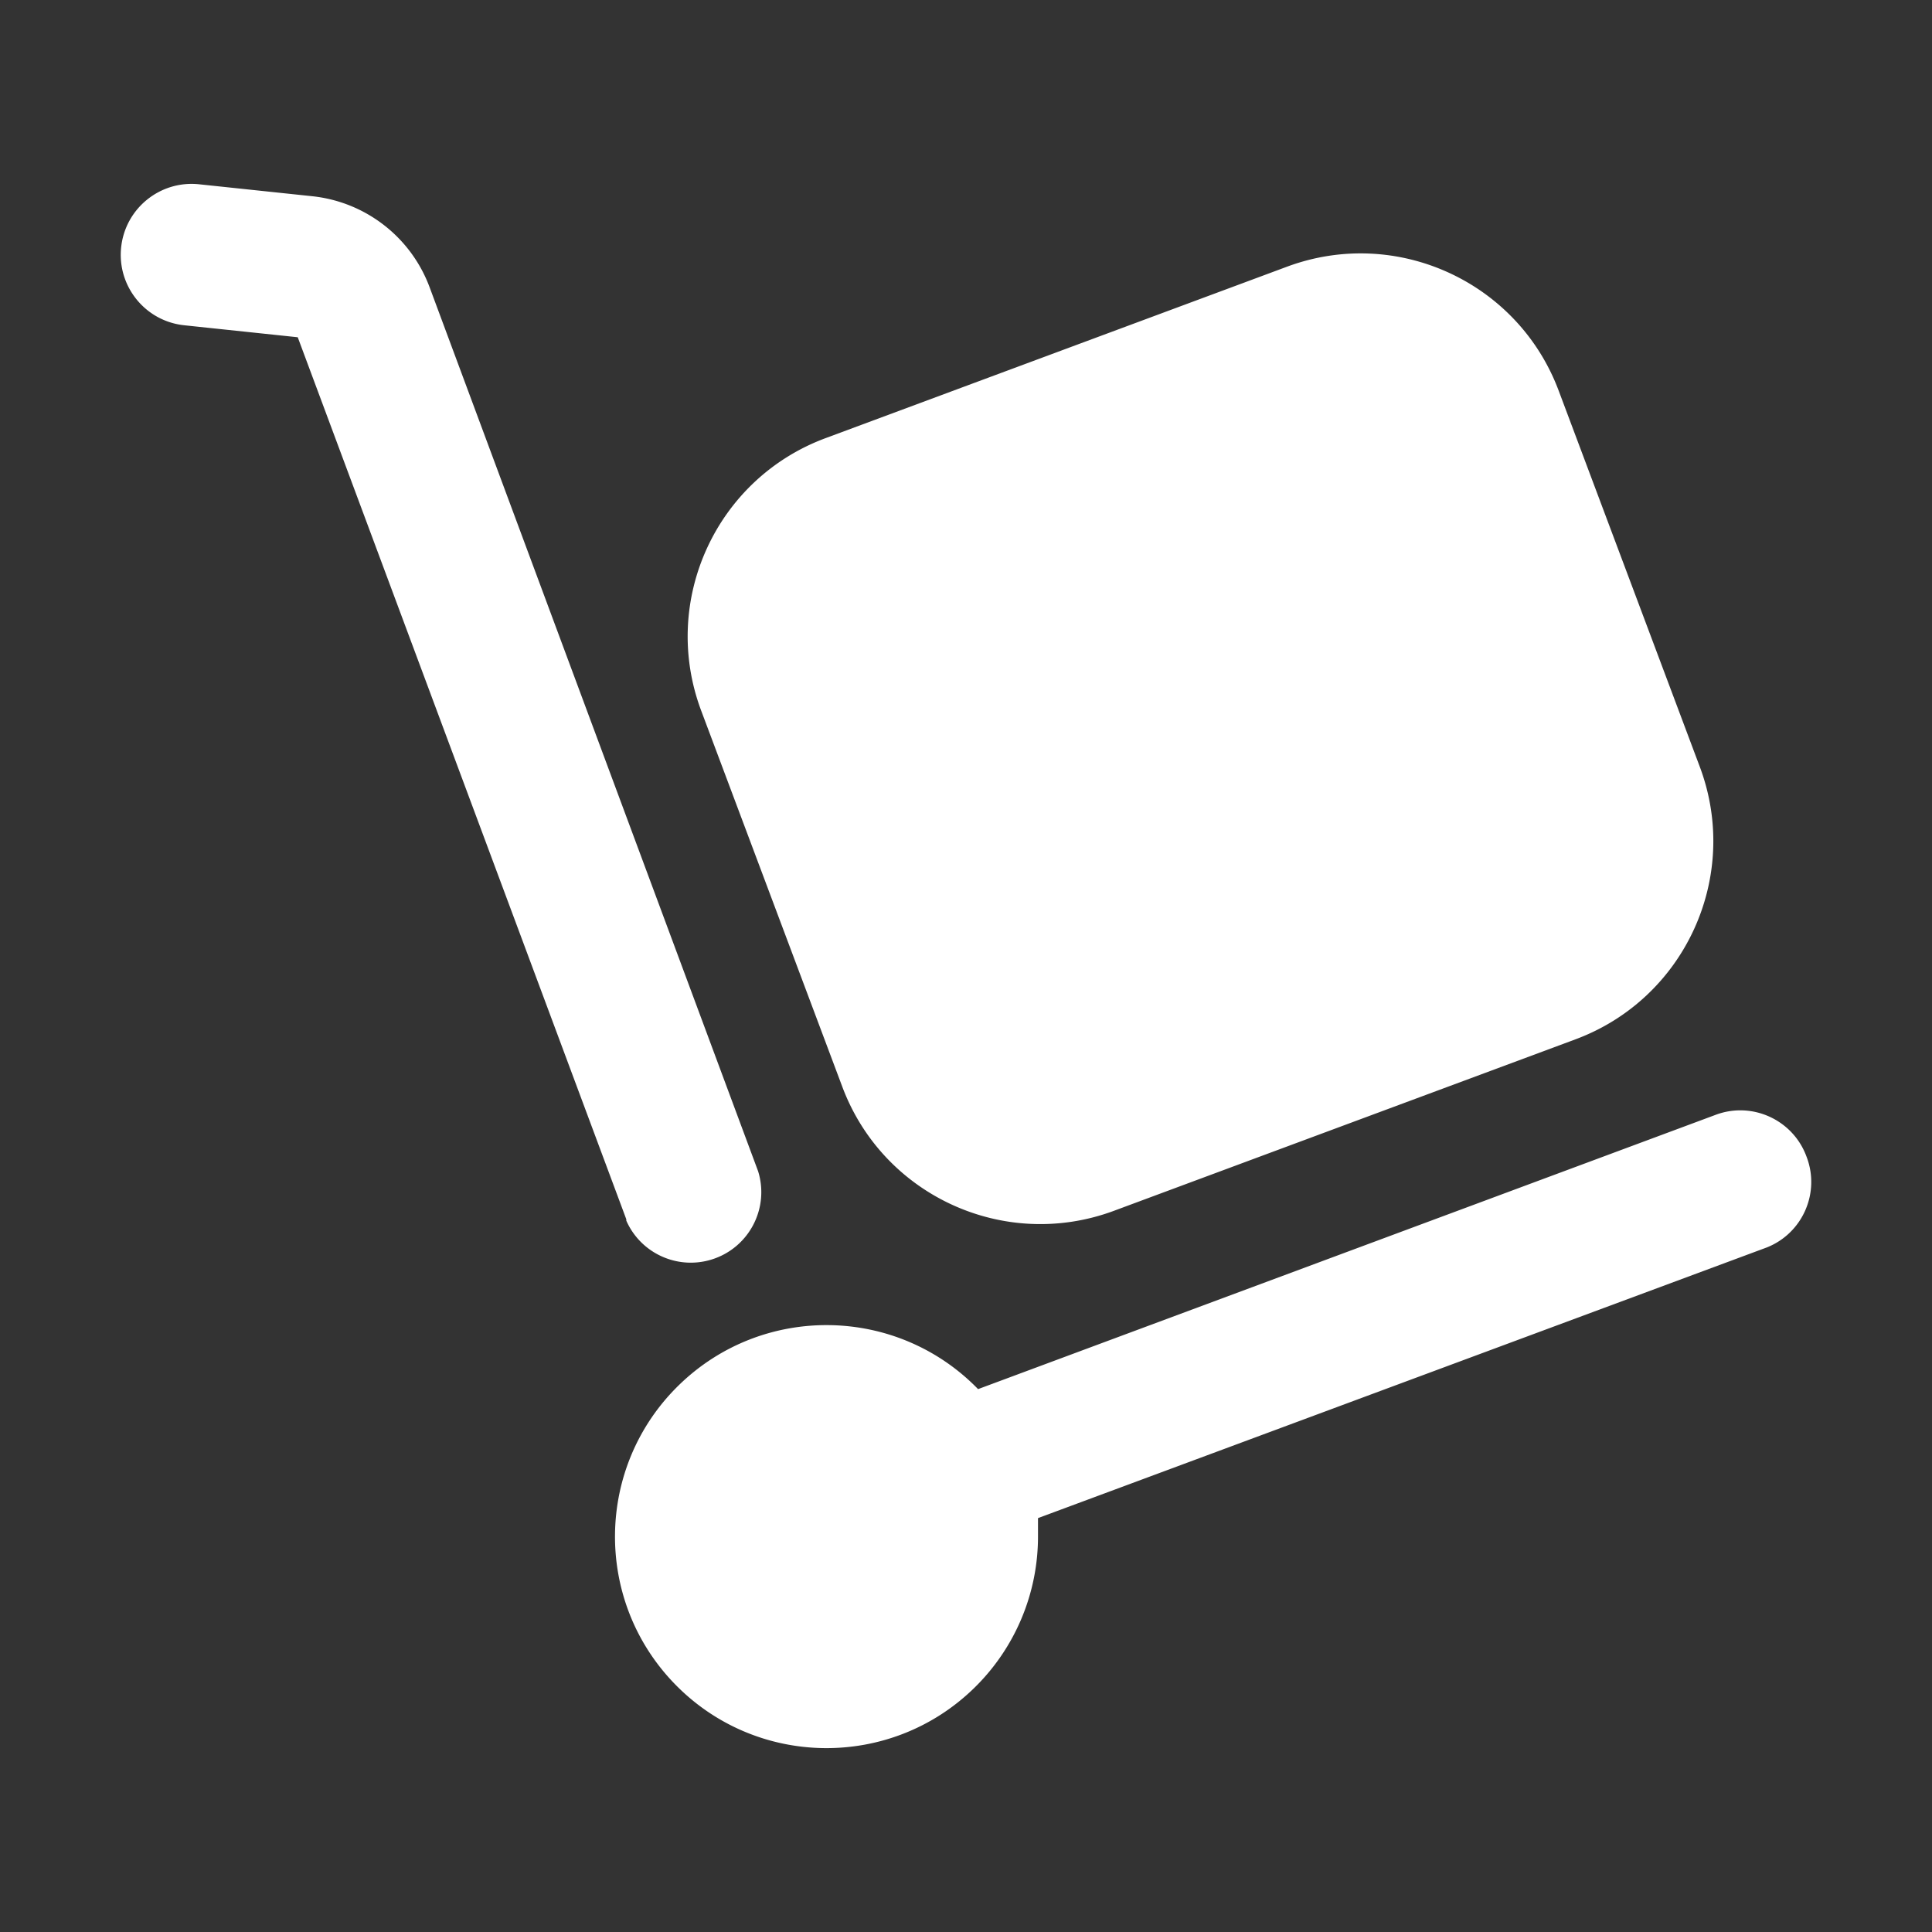 <?xml version="1.0" standalone="no"?><!DOCTYPE svg PUBLIC "-//W3C//DTD SVG 1.1//EN" "http://www.w3.org/Graphics/SVG/1.1/DTD/svg11.dtd"><svg t="1705414949762" class="icon" viewBox="0 0 1024 1024" version="1.1" xmlns="http://www.w3.org/2000/svg" p-id="28023" xmlns:xlink="http://www.w3.org/1999/xlink" width="64" height="64"><rect x="0" y="0" width="1024" height="1024" fill="#333333" stroke="none"/><path d="M331.94 646.21L157.81 178.75l-60.16-6.35c-20.64-2.17-35.61-20.65-33.44-41.29 2.17-20.64 20.65-35.61 41.29-33.44l60.16 6.35c28.14 3.03 52.15 21.69 62.03 48.2L401.82 620.8c6.11 19.71-4.91 40.65-24.62 46.76-18.13 5.62-37.59-3.24-45.25-20.6l-0.01-0.75z m625.52-33.26c-7.14-19.36-28.63-29.27-47.99-22.12-0.07 0.02-0.14 0.05-0.21 0.08L518.4 736.26c-43.18-44.37-114.15-45.34-158.52-2.16-44.37 43.18-45.33 114.15-2.16 158.52 43.18 44.37 114.15 45.34 158.52 2.15a112.117 112.117 0 0 0 33.92-80.8v-9.34l386.37-143.49c19.01-7.61 28.34-29.1 20.93-48.19z m-511.18-37.37c21.49 58.06 85.98 87.71 144.04 66.21 0.06-0.02 0.13-0.05 0.19-0.07l244.38-90.8c58.06-21.49 87.7-85.99 66.21-144.05-0.02-0.06-0.05-0.12-0.07-0.19L826.3 207.52c-21.49-58.06-85.98-87.71-144.04-66.21-0.06 0.02-0.13 0.05-0.19 0.07l-244.38 90.8c-58.06 21.49-87.7 85.99-66.21 144.05 0.02 0.06 0.05 0.12 0.07 0.19l74.73 199.16z" fill="#ffffff" p-id="28024"></path></svg>